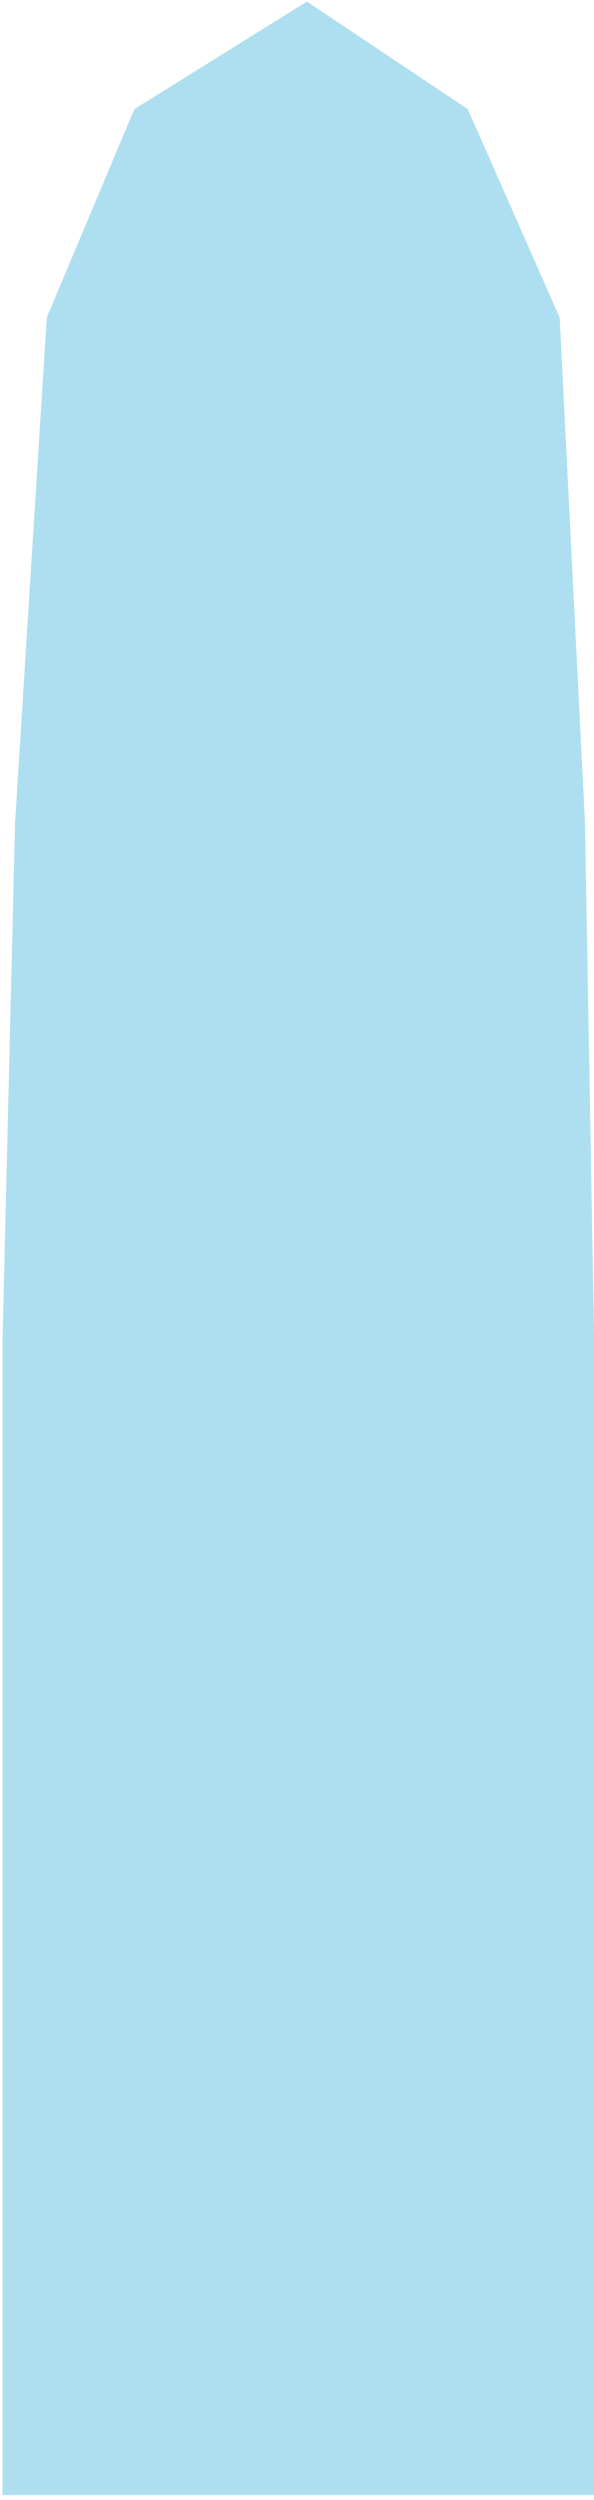 ﻿<?xml version="1.0" encoding="utf-8"?>
<svg version="1.1" xmlns:xlink="http://www.w3.org/1999/xlink" width="241px" height="1013px" xmlns="http://www.w3.org/2000/svg">
  <g transform="matrix(1 0 0 1 -178 -857 )">
    <path d="M 54.504 44.217  L 18.966 128.672  L 6.111 333.298  L 1 543.787  L 1 1011  L 241 1011  L 241 539.504  L 237.334 333.298  L 227.068 128.672  L 189.788 44.217  L 124.512 0.634  L 54.504 44.217  Z " fill-rule="nonzero" fill="#aedff1" stroke="none" transform="matrix(1 0 0 1 178 857 )" />
  </g>
</svg>